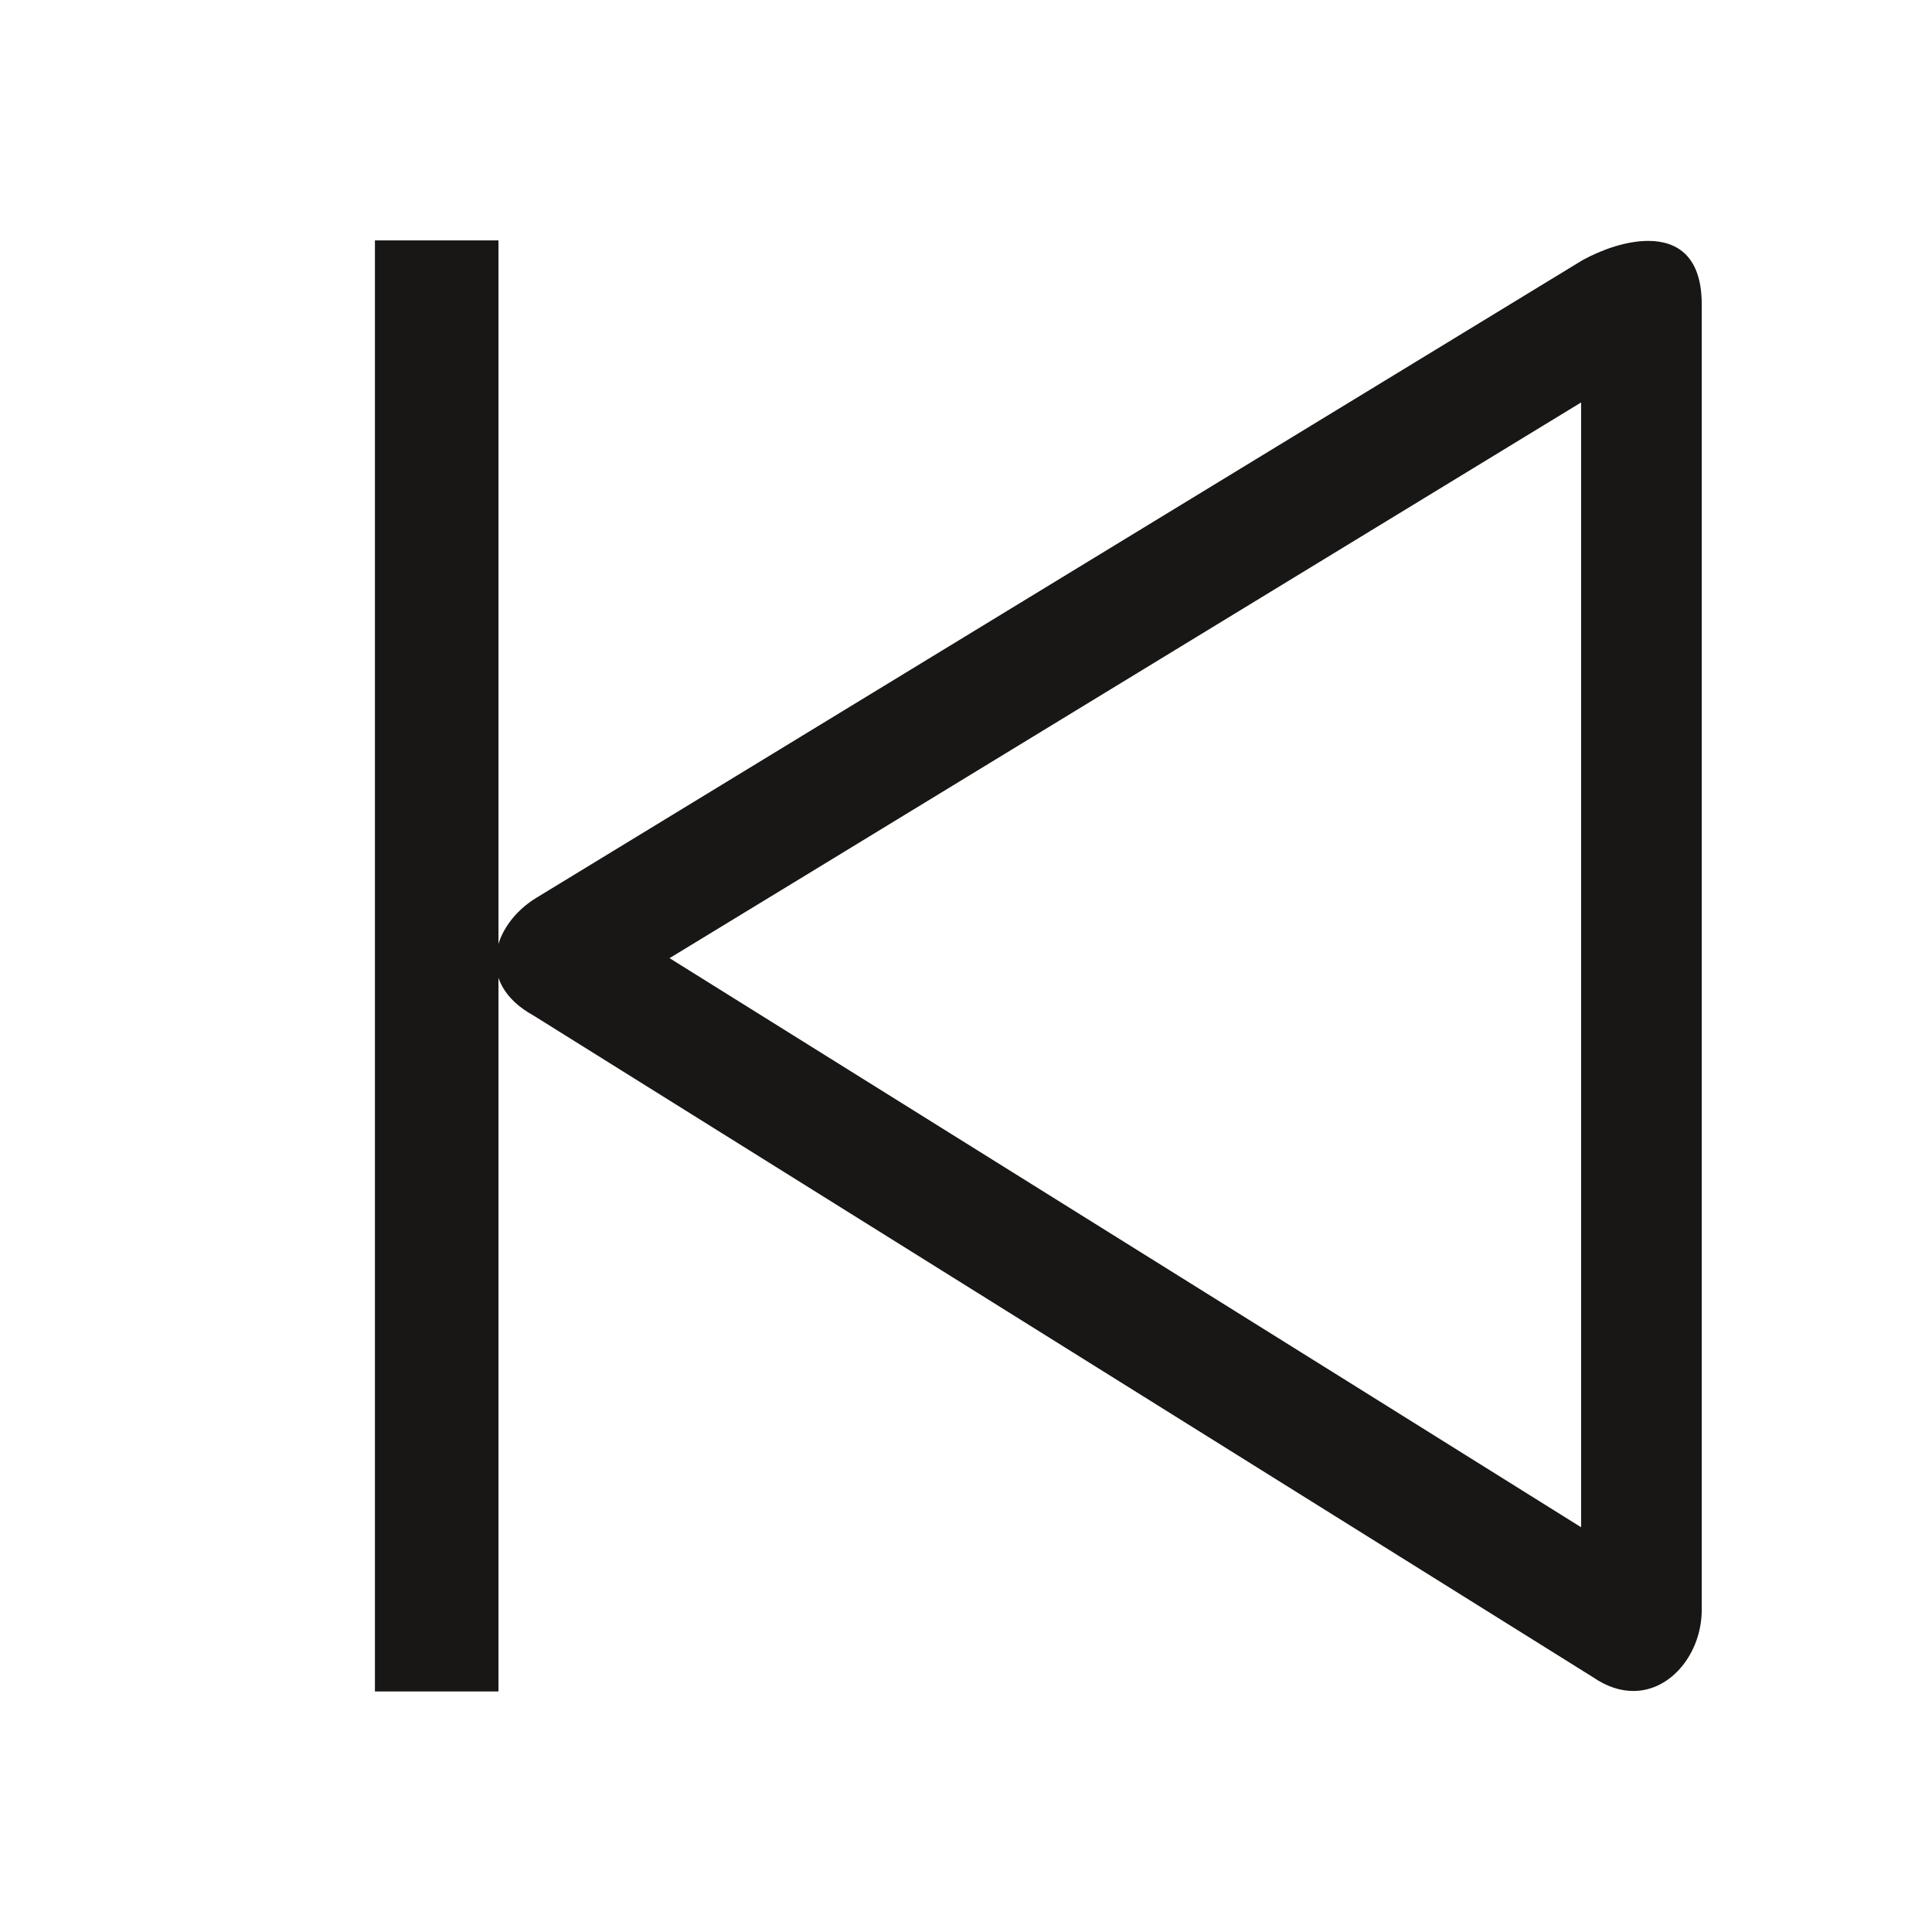 <?xml version="1.0" encoding="utf-8"?>
<!-- Generator: Adobe Illustrator 16.0.4, SVG Export Plug-In . SVG Version: 6.00 Build 0)  -->
<!DOCTYPE svg PUBLIC "-//W3C//DTD SVG 1.1//EN" "http://www.w3.org/Graphics/SVG/1.1/DTD/svg11.dtd">
<svg version="1.1" id="Ebene_1" xmlns="http://www.w3.org/2000/svg" xmlns:xlink="http://www.w3.org/1999/xlink" x="0px" y="0px"
	 width="16px" height="16px" viewBox="0 0 16 16" enable-background="new 0 0 16 16" xml:space="preserve">
<path fill="#181716" d="M13.094,12.648l-1.887-1.179L5.545,7.935l1.133-0.69l6.416-3.912V12.648 M13.527,14.004
	c0.318,0,0.566-0.32,0.566-0.672c0-2.494,0-8.468,0-10.812c0-0.396-0.201-0.525-0.443-0.525c-0.182,0-0.385,0.072-0.545,0.16
	c-2.061,1.256-6.779,4.132-8.666,5.282C4.088,7.652,3.918,8.134,4.418,8.41c1.896,1.185,6.754,4.217,8.773,5.479
	C13.307,13.969,13.42,14.004,13.527,14.004L13.527,14.004z M3.105,14.008h1.023V1.991H3.105V14.008z"/>
</svg>
